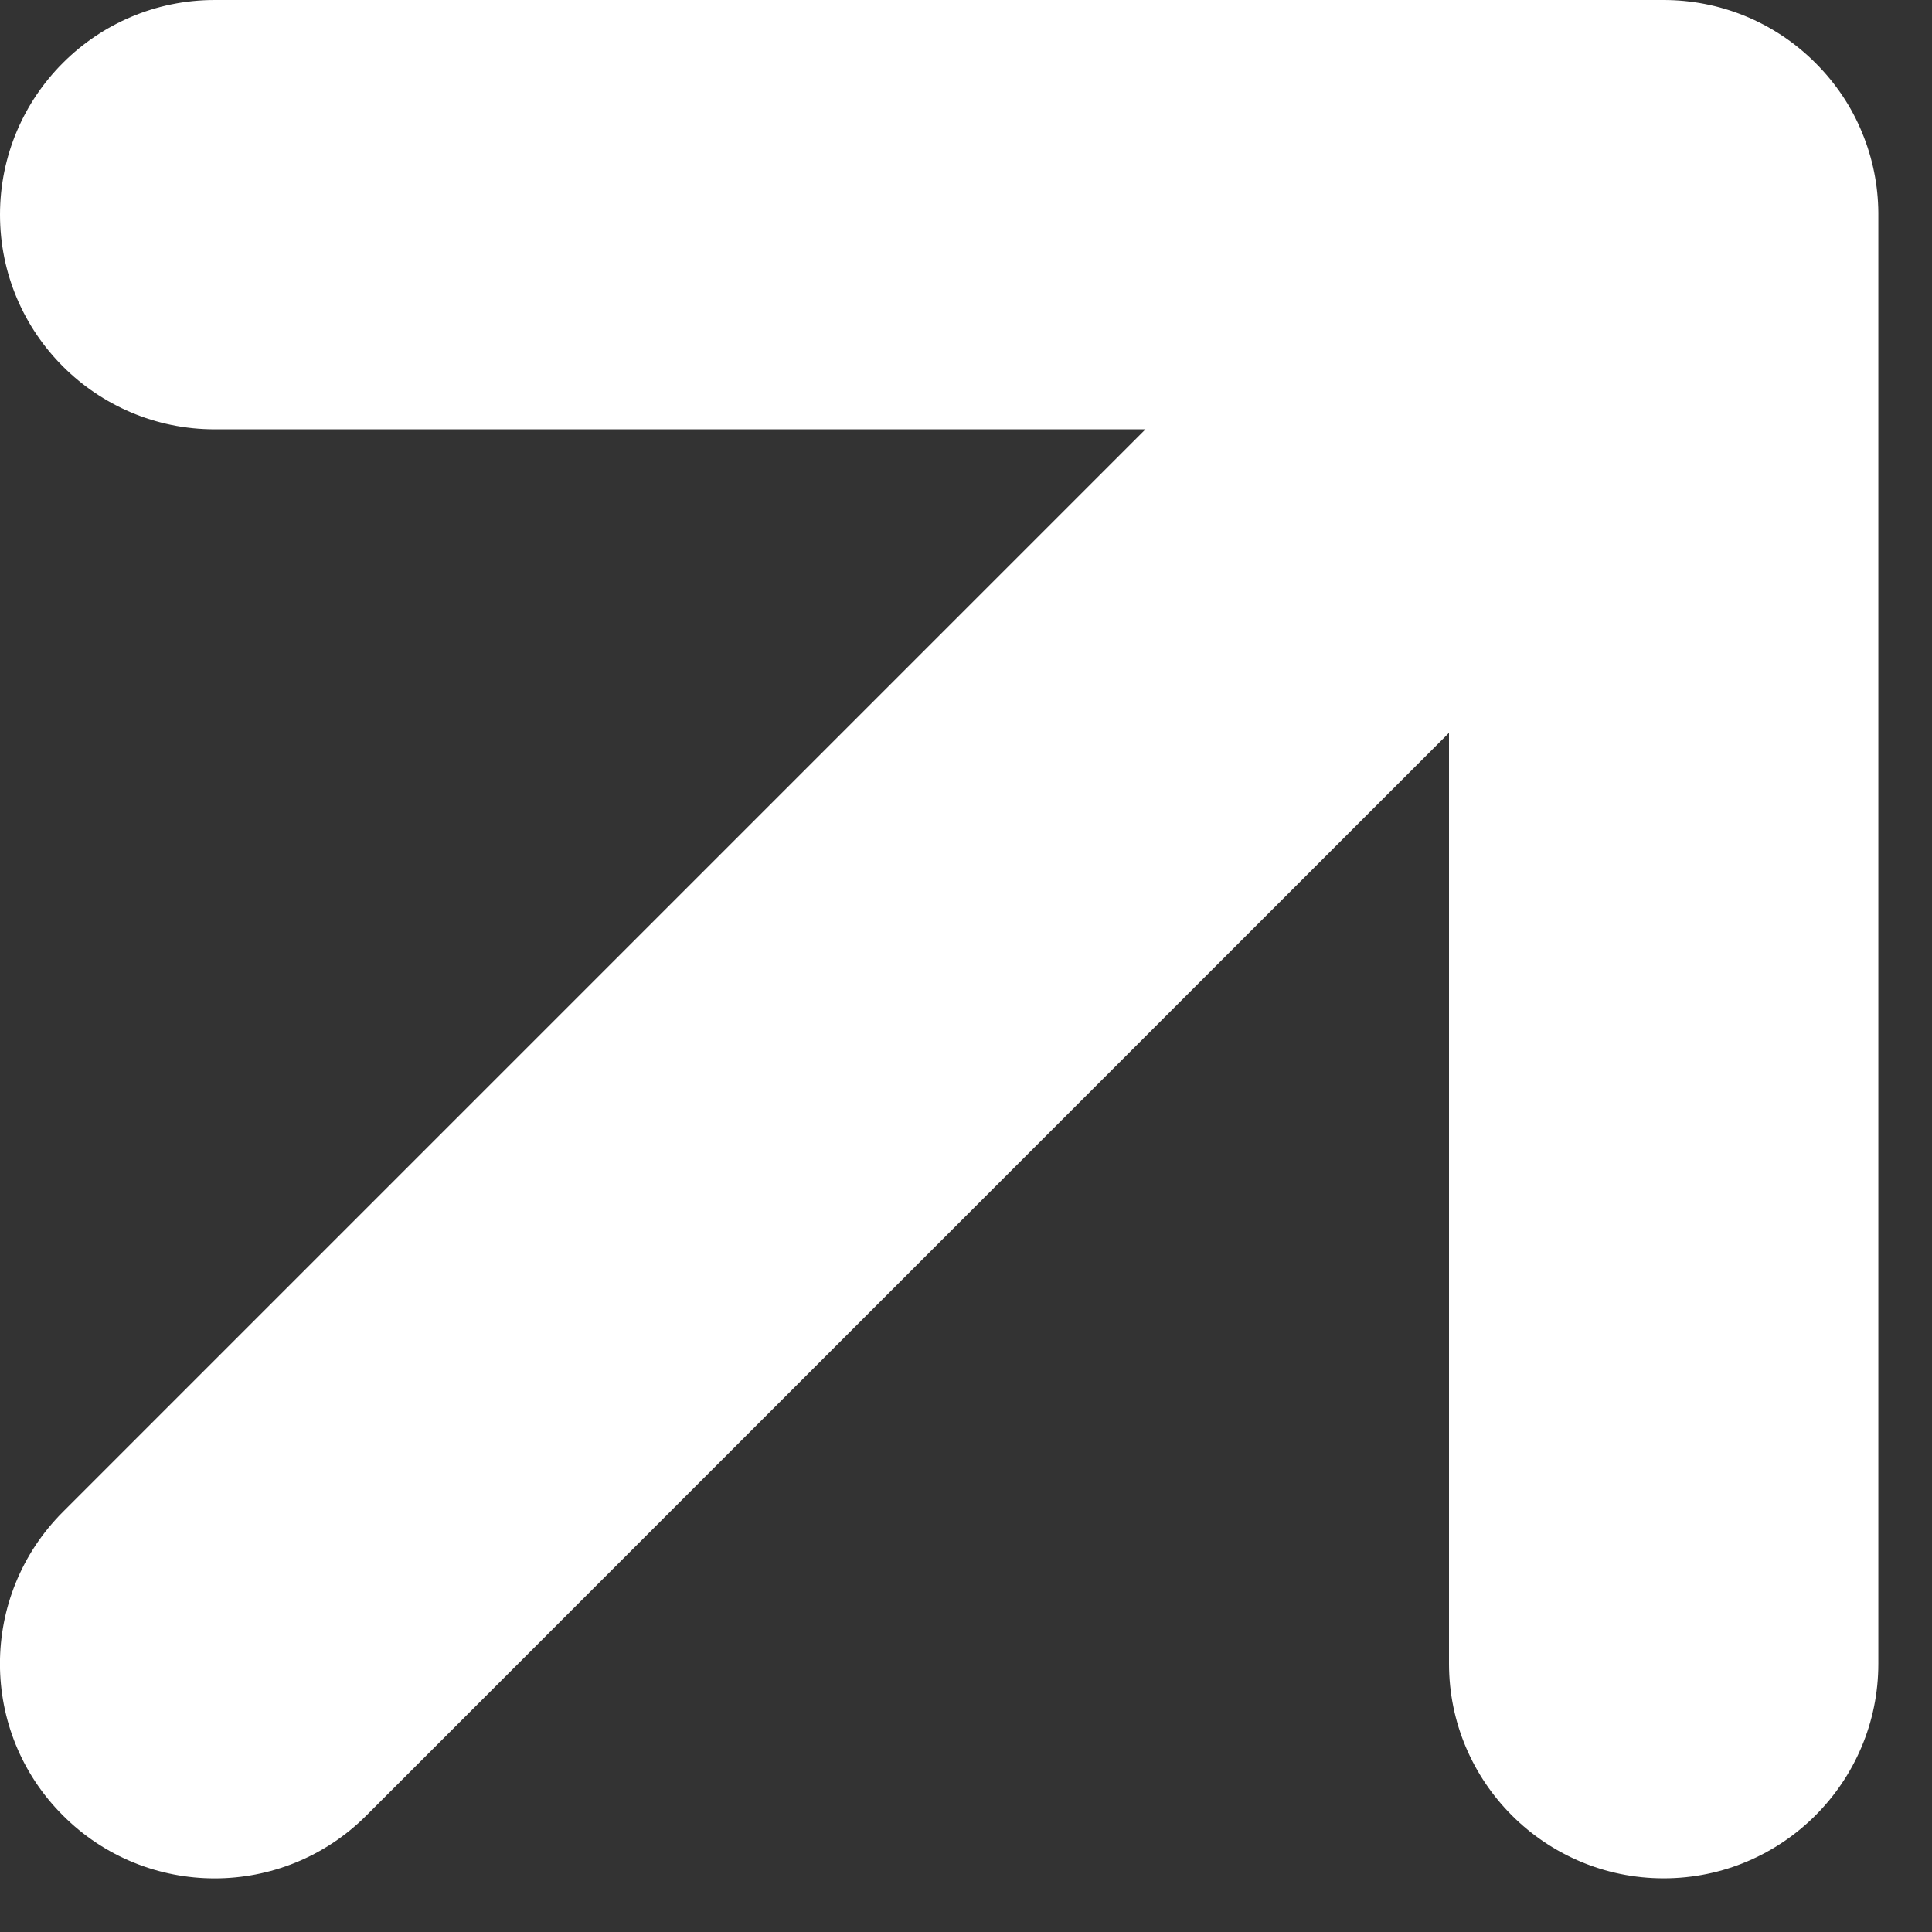<svg width="9" height="9" viewBox="0 0 9 9" fill="none" xmlns="http://www.w3.org/2000/svg">
<rect x="0" y="0" width="9" height="9" fill="#333333" stroke="none"/>
<path fill-rule="evenodd" clip-rule="evenodd" d="M8.674 0.617C8.626 0.499 8.553 0.389 8.457 0.293C8.262 0.098 8.006 0 7.75 0L1 0C0.448 0 1.49012e-08 0.448 1.49012e-08 1C1.49012e-08 1.552 0.448 2 1 2L5.336 2L0.293 7.043C-0.098 7.434 -0.098 8.067 0.293 8.457C0.683 8.848 1.317 8.848 1.707 8.457L6.75 3.414L6.75 7.75C6.75 8.302 7.198 8.75 7.75 8.75C8.302 8.75 8.75 8.302 8.75 7.75V1.001C8.75 0.997 8.75 0.994 8.75 0.991C8.749 0.864 8.724 0.737 8.674 0.617Z" fill="white"/>
</svg>
